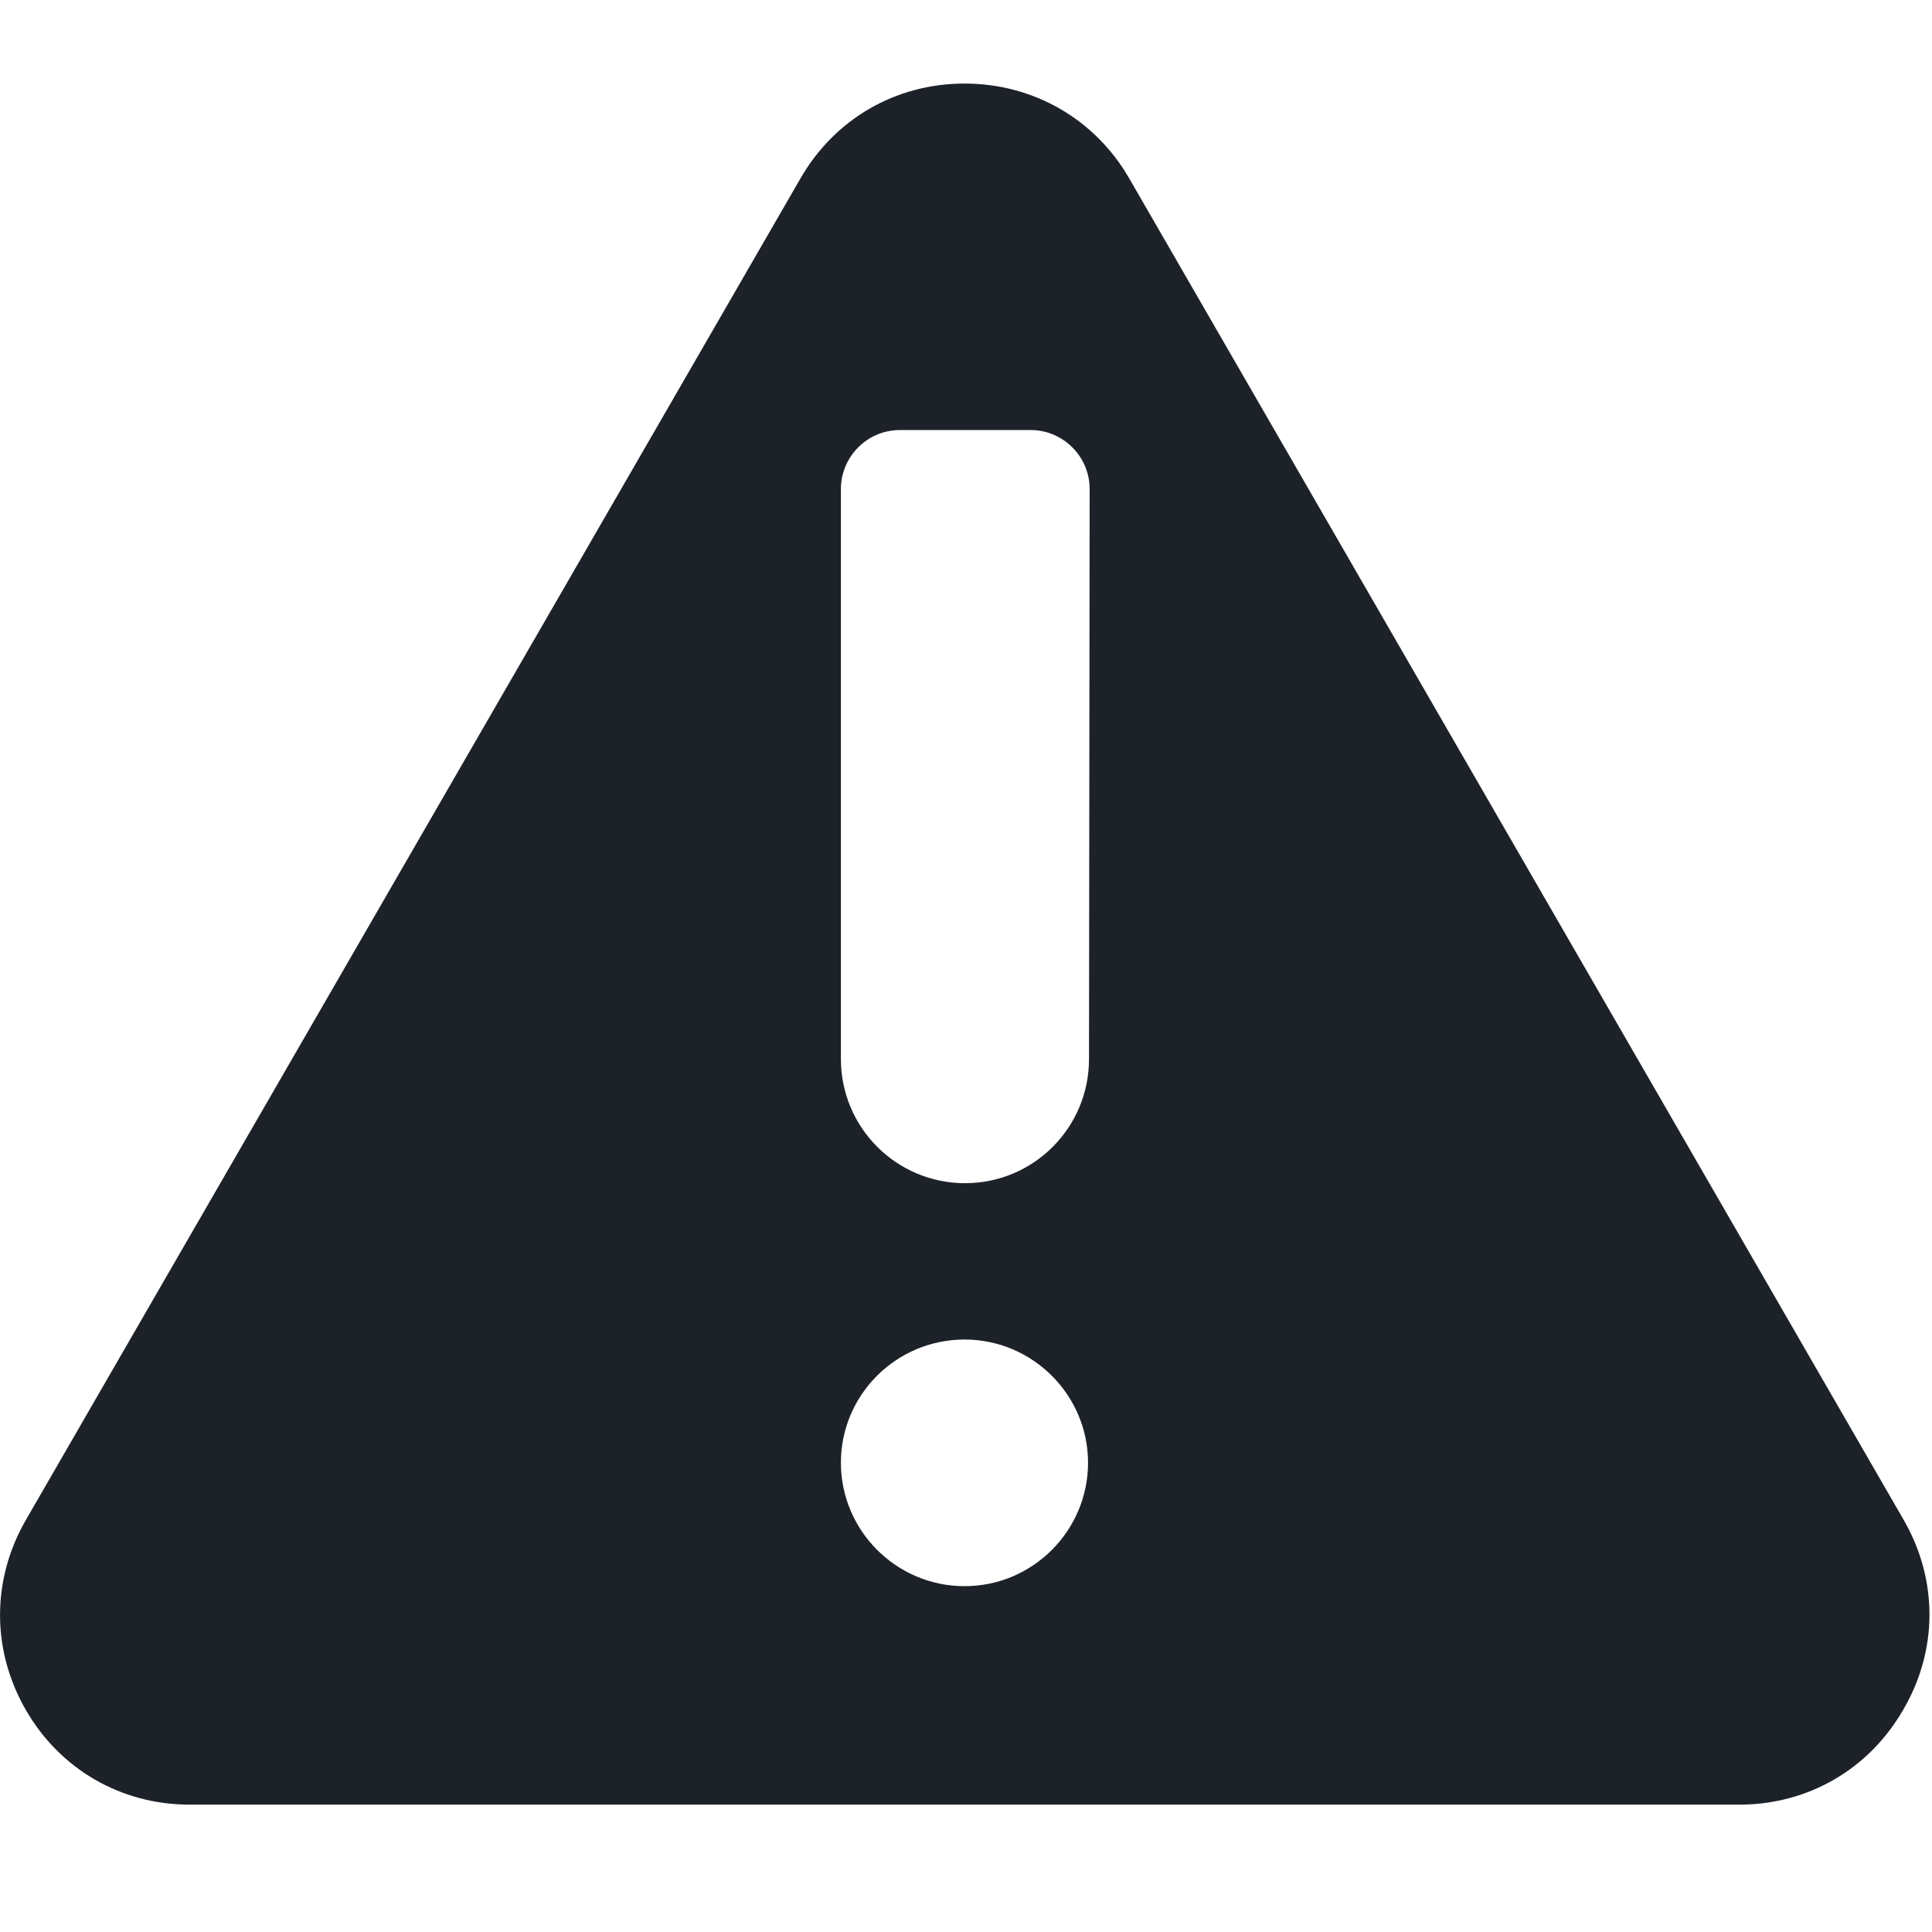 <svg width="12" height="12" viewBox="0 0 12 12" fill="none" xmlns="http://www.w3.org/2000/svg">
<g clip-path="url(#clip0_17_3)">
<path fill-rule="evenodd" clip-rule="evenodd" d="M6.764 6.578C6.764 7.004 6.42 7.349 5.994 7.349C5.568 7.349 5.223 7.004 5.223 6.578V3.038C5.223 2.837 5.386 2.671 5.59 2.671H6.401C6.602 2.671 6.768 2.834 6.768 3.038L6.764 6.578ZM5.991 9.852C5.568 9.852 5.223 9.508 5.223 9.085C5.223 8.662 5.568 8.32 5.991 8.32C6.414 8.32 6.758 8.665 6.758 9.085C6.758 9.508 6.414 9.852 5.991 9.852ZM11.825 9.442L7.012 1.105C6.799 0.738 6.417 0.519 5.991 0.519C5.564 0.519 5.185 0.738 4.972 1.108L0.16 9.442C-0.053 9.812 -0.053 10.25 0.16 10.62C0.373 10.99 0.752 11.209 1.178 11.209H10.803C11.229 11.209 11.608 10.99 11.821 10.62C12.038 10.25 12.038 9.812 11.825 9.442Z" fill="#1C2228"/>
</g>
<defs>
<clipPath id="clip0_17_3">
<rect width="12" height="12" fill="white"/>
</clipPath>
</defs>
</svg>
